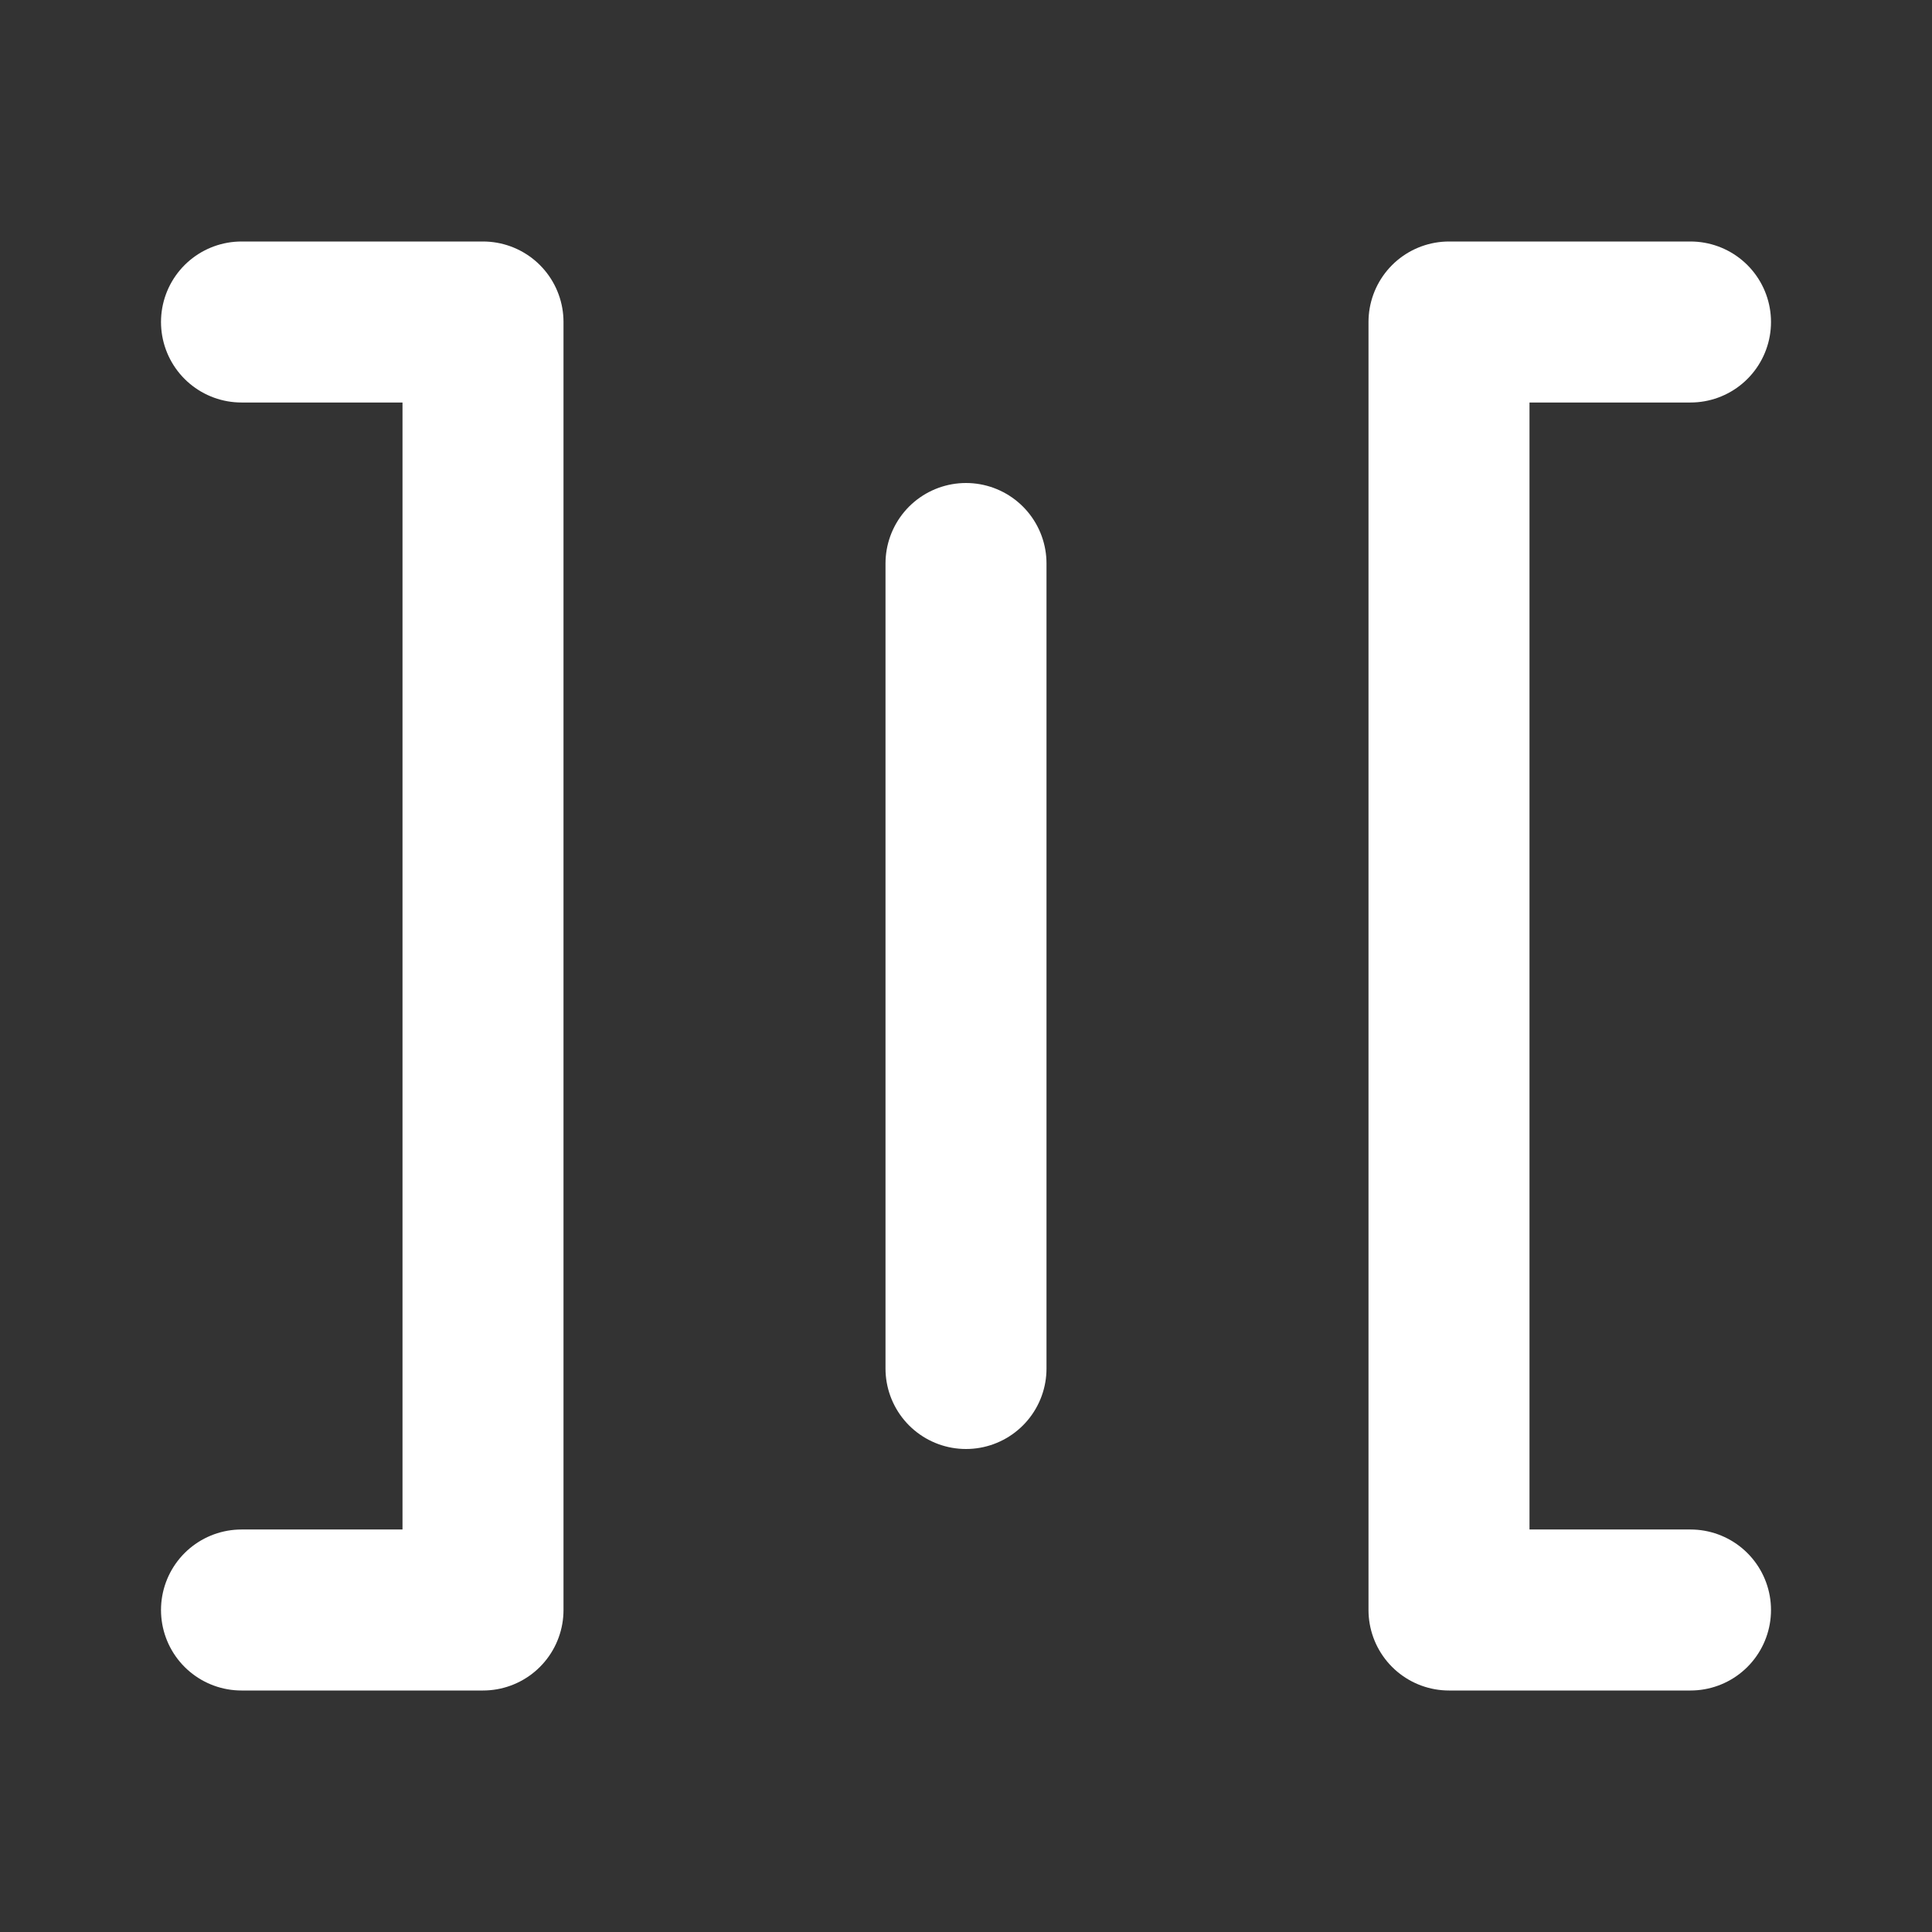 <?xml version="1.0" encoding="UTF-8"?><svg width="28" height="28" viewBox="0 0 48 48" fill="none" xmlns="http://www.w3.org/2000/svg"><rect x="0" y="0" width="48" height="48" fill="#333333" stroke="none"/><path d="M6 40H12L12 8H6" stroke="#ffffff" stroke-width="4" stroke-linecap="round" stroke-linejoin="round"/><path d="M24 34V14" stroke="#ffffff" stroke-width="4" stroke-linecap="round"/><path d="M42 40H36V8H42" stroke="#ffffff" stroke-width="4" stroke-linecap="round" stroke-linejoin="round"/></svg>